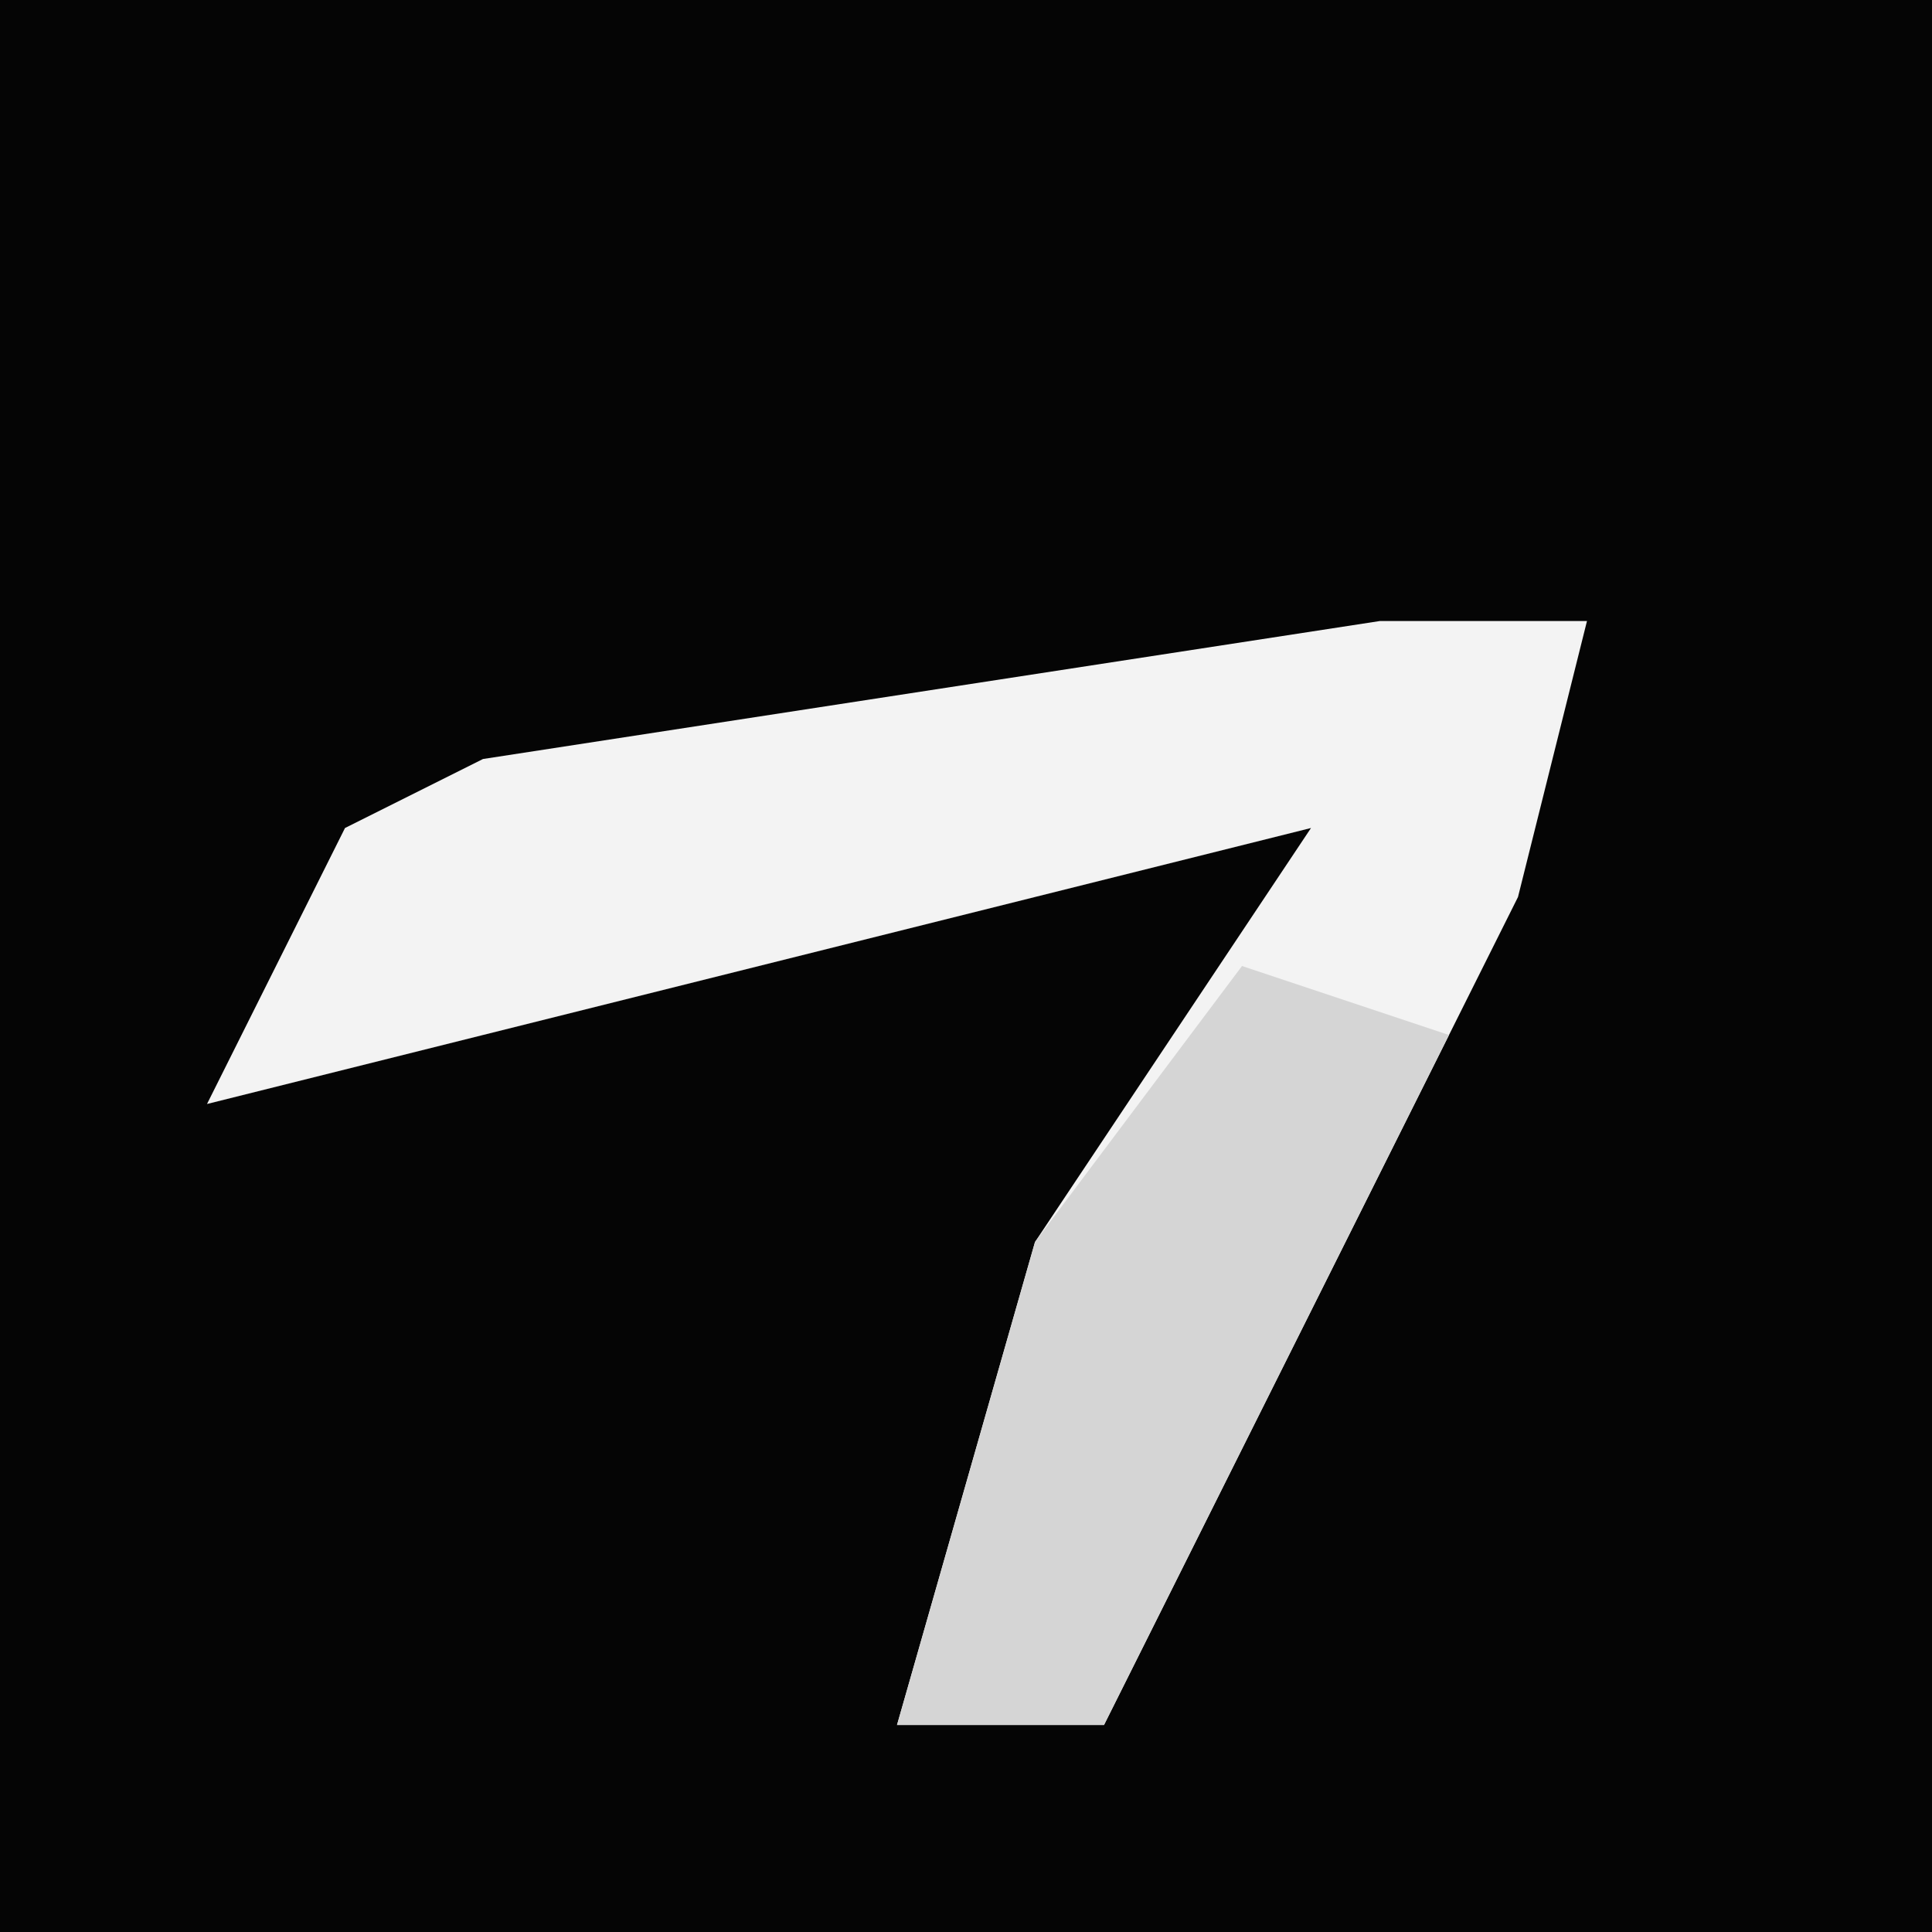 <?xml version="1.0" encoding="UTF-8"?>
<svg version="1.1" xmlns="http://www.w3.org/2000/svg" width="28" height="28">
<path d="M0,0 L28,0 L28,28 L0,28 Z " fill="#050505" transform="translate(0,0)"/>
<path d="M0,0 L3,0 L2,4 L-4,16 L-7,16 L-5,9 L-1,3 L-13,6 L-17,7 L-15,3 L-13,2 Z " fill="#F3F3F3" transform="translate(20,9)"/>
<path d="M0,0 L3,1 L-2,11 L-5,11 L-3,4 Z " fill="#D5D5D5" transform="translate(18,14)"/>
</svg>
